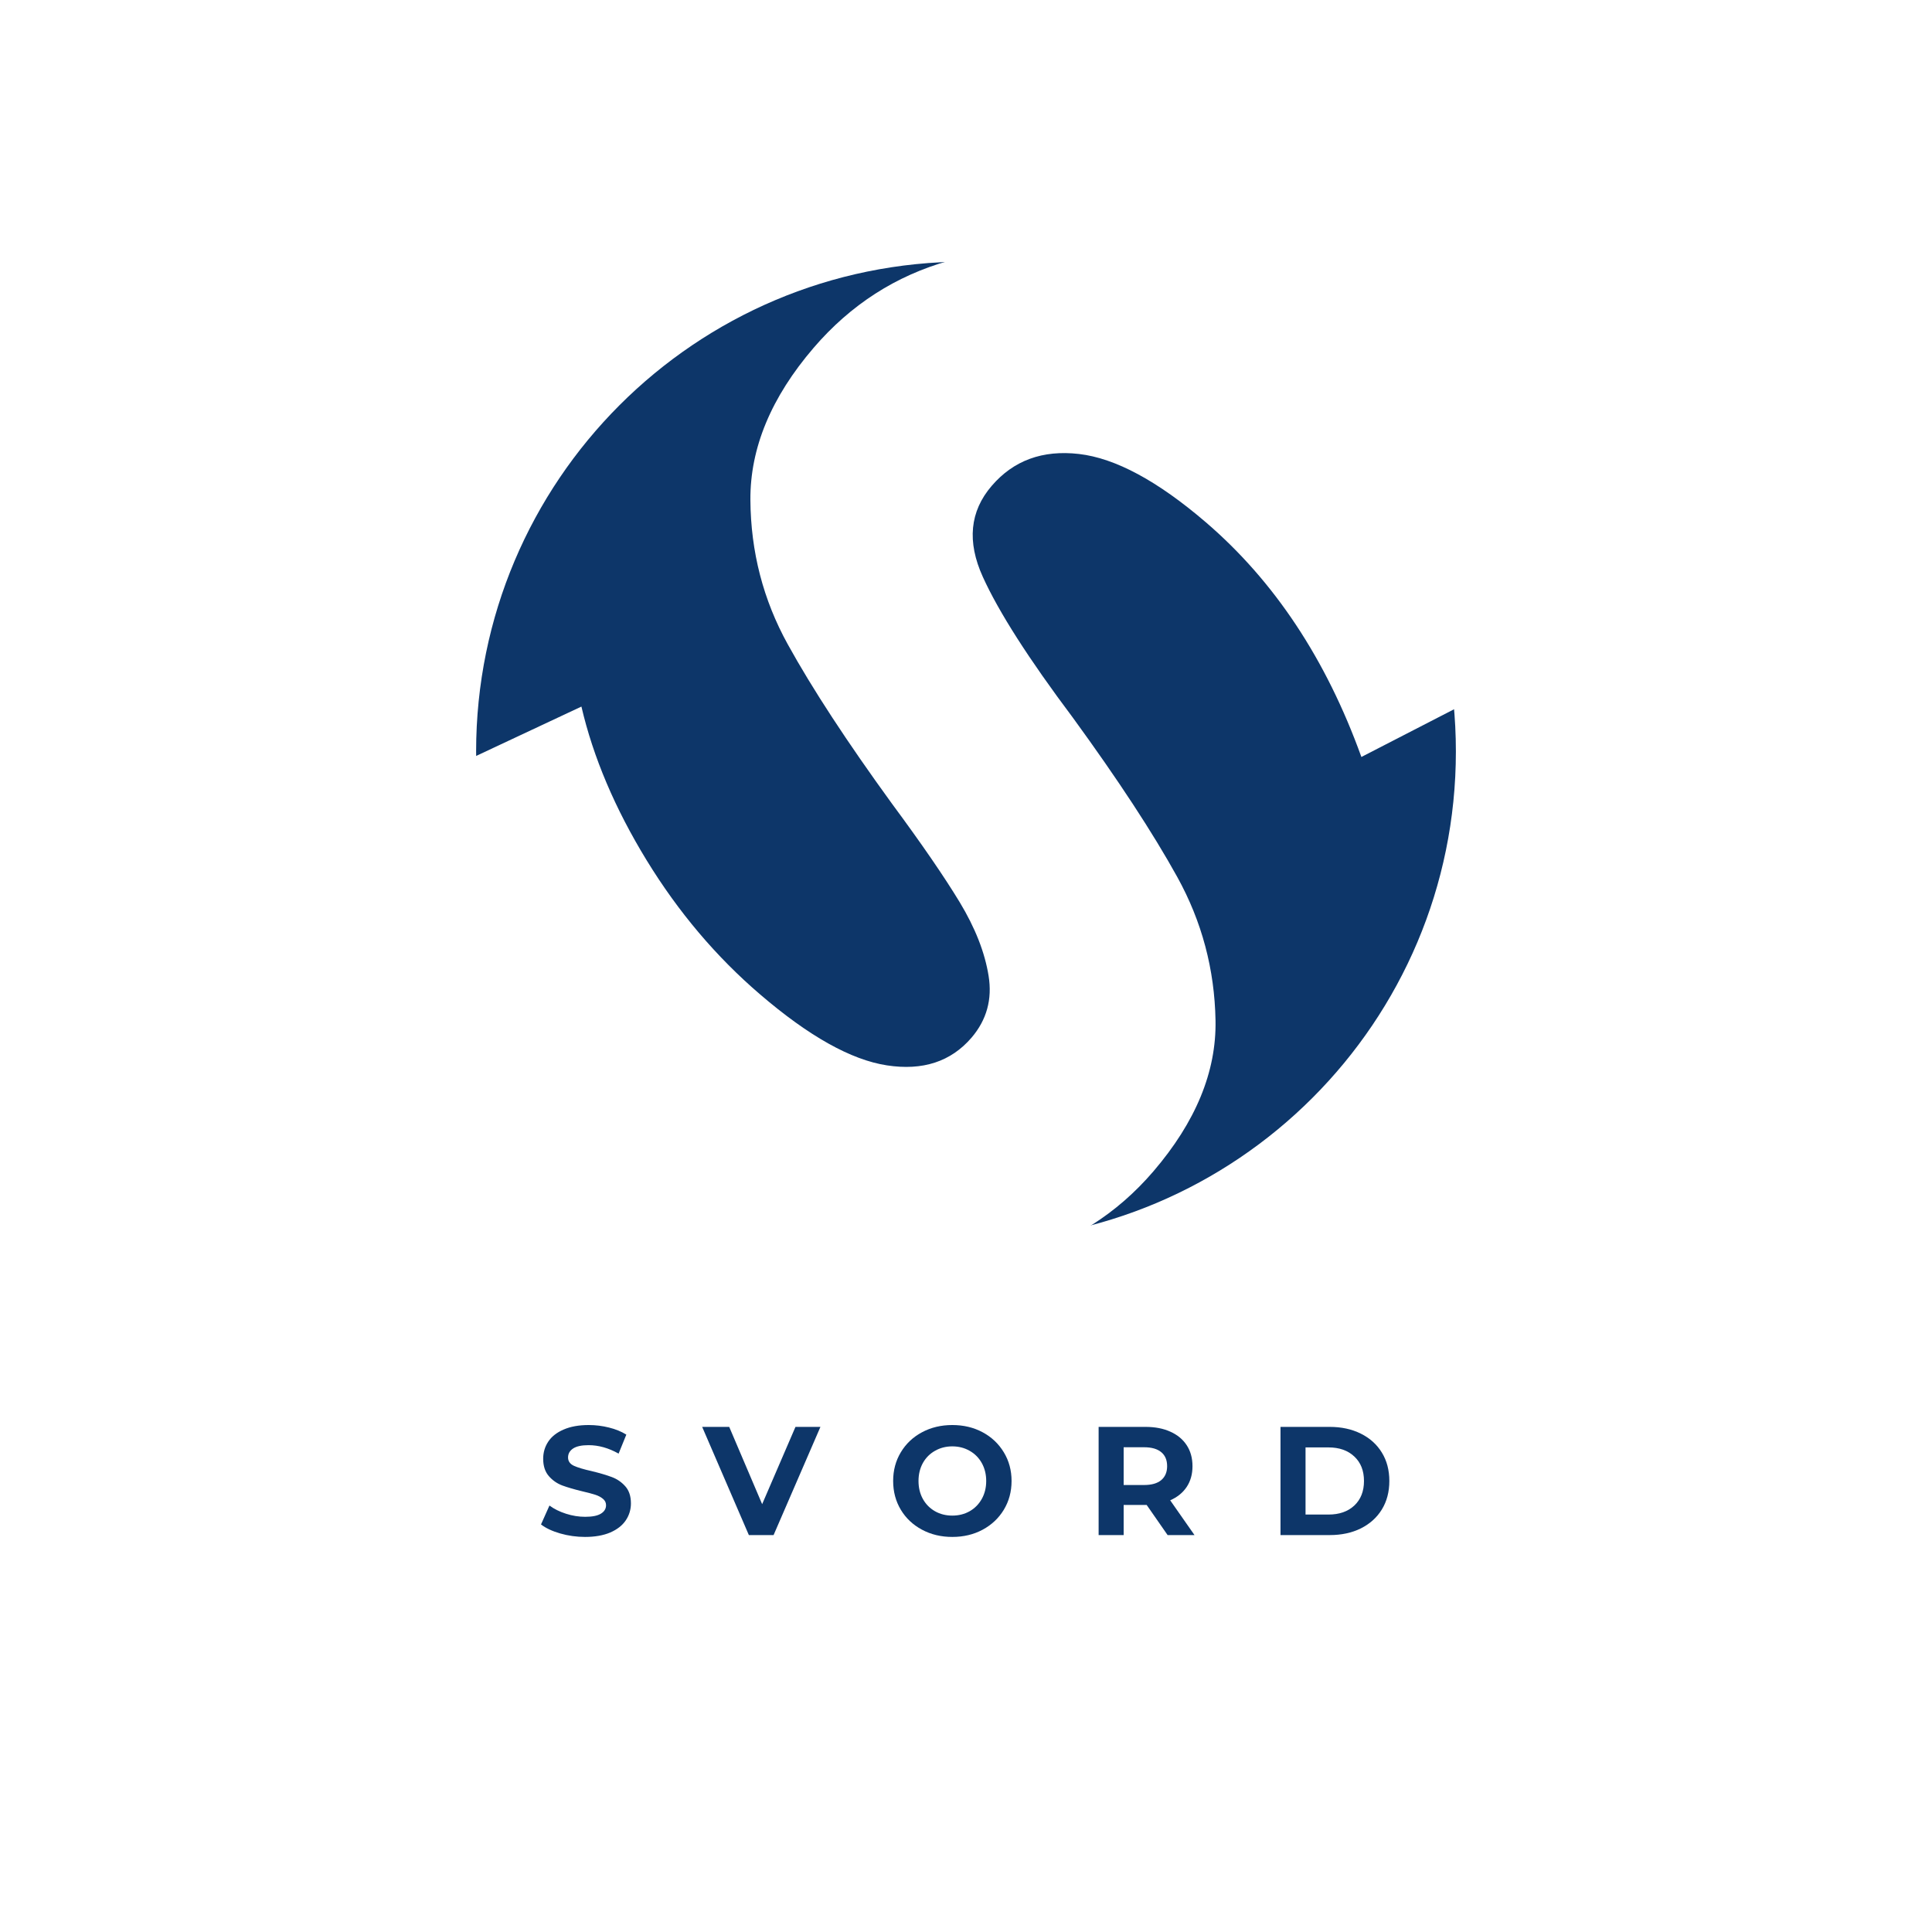 <svg xmlns="http://www.w3.org/2000/svg" xmlns:xlink="http://www.w3.org/1999/xlink" width="500" zoomAndPan="magnify" viewBox="0 0 375 375" height="500" preserveAspectRatio="xMidYMid meet" version="1.0"><defs><g/><clipPath id="b27ddaa647"><path d="M 92.414 50.781 L 282.586 50.781 L 282.586 240.957 L 92.414 240.957 Z M 92.414 50.781 " clip-rule="nonzero"/></clipPath><clipPath id="82577c365a"><path d="M 187.5 50.781 C 134.984 50.781 92.414 93.355 92.414 145.871 C 92.414 198.383 134.984 240.957 187.5 240.957 C 240.016 240.957 282.586 198.383 282.586 145.871 C 282.586 93.355 240.016 50.781 187.5 50.781 " clip-rule="nonzero"/></clipPath></defs><rect x="-37.5" width="450" fill="#ffffff" y="-37.5" height="450" fill-opacity="1"/><rect x="-37.5" width="450" fill="#ffffff" y="-37.5" height="450" fill-opacity="1"/><rect x="-37.5" width="450" fill="#ffffff" y="-37.5" height="450" fill-opacity="1"/><g clip-path="url(#b27ddaa647)"><g clip-path="url(#82577c365a)"><path fill="#0d3669" d="M 92.414 50.781 L 282.586 50.781 L 282.586 240.957 L 92.414 240.957 Z M 92.414 50.781 " fill-opacity="1" fill-rule="nonzero"/></g></g><g fill="#0d3669" fill-opacity="1"><g transform="translate(104.165, 297.958)"><g><path d="M 9.391 0.359 C 7.734 0.359 6.129 0.133 4.578 -0.312 C 3.023 -0.758 1.781 -1.344 0.844 -2.062 L 2.484 -5.734 C 3.391 -5.066 4.461 -4.535 5.703 -4.141 C 6.941 -3.742 8.18 -3.547 9.422 -3.547 C 10.797 -3.547 11.812 -3.75 12.469 -4.156 C 13.133 -4.562 13.469 -5.109 13.469 -5.797 C 13.469 -6.297 13.27 -6.707 12.875 -7.031 C 12.488 -7.363 11.988 -7.629 11.375 -7.828 C 10.77 -8.023 9.945 -8.242 8.906 -8.484 C 7.312 -8.867 6.004 -9.25 4.984 -9.625 C 3.961 -10.008 3.086 -10.617 2.359 -11.453 C 1.629 -12.297 1.266 -13.414 1.266 -14.812 C 1.266 -16.039 1.594 -17.148 2.25 -18.141 C 2.906 -19.129 3.898 -19.91 5.234 -20.484 C 6.566 -21.066 8.191 -21.359 10.109 -21.359 C 11.453 -21.359 12.758 -21.195 14.031 -20.875 C 15.312 -20.562 16.438 -20.102 17.406 -19.5 L 15.906 -15.812 C 13.957 -16.906 12.016 -17.453 10.078 -17.453 C 8.723 -17.453 7.719 -17.234 7.062 -16.797 C 6.414 -16.359 6.094 -15.781 6.094 -15.062 C 6.094 -14.344 6.469 -13.805 7.219 -13.453 C 7.969 -13.109 9.113 -12.766 10.656 -12.422 C 12.25 -12.035 13.555 -11.648 14.578 -11.266 C 15.598 -10.891 16.473 -10.289 17.203 -9.469 C 17.93 -8.656 18.297 -7.551 18.297 -6.156 C 18.297 -4.945 17.961 -3.848 17.297 -2.859 C 16.629 -1.867 15.625 -1.082 14.281 -0.5 C 12.938 0.07 11.305 0.359 9.391 0.359 Z M 9.391 0.359 "/></g></g></g><g fill="#0d3669" fill-opacity="1"><g transform="translate(136.557, 297.958)"><g><path d="M 22.688 -21 L 13.594 0 L 8.797 0 L -0.266 -21 L 4.984 -21 L 11.375 -6 L 17.844 -21 Z M 22.688 -21 "/></g></g></g><g fill="#0d3669" fill-opacity="1"><g transform="translate(172.188, 297.958)"><g><path d="M 12.656 0.359 C 10.477 0.359 8.516 -0.109 6.766 -1.047 C 5.016 -1.984 3.645 -3.273 2.656 -4.922 C 1.664 -6.578 1.172 -8.438 1.172 -10.5 C 1.172 -12.562 1.664 -14.414 2.656 -16.062 C 3.645 -17.719 5.016 -19.016 6.766 -19.953 C 8.516 -20.891 10.477 -21.359 12.656 -21.359 C 14.844 -21.359 16.805 -20.891 18.547 -19.953 C 20.285 -19.016 21.656 -17.719 22.656 -16.062 C 23.656 -14.414 24.156 -12.562 24.156 -10.5 C 24.156 -8.438 23.656 -6.578 22.656 -4.922 C 21.656 -3.273 20.285 -1.984 18.547 -1.047 C 16.805 -0.109 14.844 0.359 12.656 0.359 Z M 12.656 -3.781 C 13.895 -3.781 15.016 -4.062 16.016 -4.625 C 17.016 -5.195 17.801 -5.992 18.375 -7.016 C 18.945 -8.035 19.234 -9.195 19.234 -10.5 C 19.234 -11.801 18.945 -12.961 18.375 -13.984 C 17.801 -15.004 17.016 -15.797 16.016 -16.359 C 15.016 -16.93 13.895 -17.219 12.656 -17.219 C 11.414 -17.219 10.297 -16.93 9.297 -16.359 C 8.297 -15.797 7.508 -15.004 6.938 -13.984 C 6.375 -12.961 6.094 -11.801 6.094 -10.5 C 6.094 -9.195 6.375 -8.035 6.938 -7.016 C 7.508 -5.992 8.297 -5.195 9.297 -4.625 C 10.297 -4.062 11.414 -3.781 12.656 -3.781 Z M 12.656 -3.781 "/></g></g></g><g fill="#0d3669" fill-opacity="1"><g transform="translate(210.758, 297.958)"><g><path d="M 15.875 0 L 11.812 -5.844 L 7.344 -5.844 L 7.344 0 L 2.484 0 L 2.484 -21 L 11.578 -21 C 13.441 -21 15.055 -20.688 16.422 -20.062 C 17.797 -19.445 18.852 -18.566 19.594 -17.422 C 20.332 -16.285 20.703 -14.938 20.703 -13.375 C 20.703 -11.82 20.328 -10.477 19.578 -9.344 C 18.828 -8.219 17.758 -7.352 16.375 -6.75 L 21.094 0 Z M 15.781 -13.375 C 15.781 -14.562 15.398 -15.469 14.641 -16.094 C 13.879 -16.727 12.77 -17.047 11.312 -17.047 L 7.344 -17.047 L 7.344 -9.719 L 11.312 -9.719 C 12.77 -9.719 13.879 -10.035 14.641 -10.672 C 15.398 -11.316 15.781 -12.219 15.781 -13.375 Z M 15.781 -13.375 "/></g></g></g><g fill="#0d3669" fill-opacity="1"><g transform="translate(246.06, 297.958)"><g><path d="M 2.484 -21 L 12.031 -21 C 14.312 -21 16.328 -20.562 18.078 -19.688 C 19.828 -18.82 21.188 -17.598 22.156 -16.016 C 23.125 -14.441 23.609 -12.602 23.609 -10.5 C 23.609 -8.395 23.125 -6.551 22.156 -4.969 C 21.188 -3.395 19.828 -2.172 18.078 -1.297 C 16.328 -0.43 14.312 0 12.031 0 L 2.484 0 Z M 11.797 -3.984 C 13.891 -3.984 15.562 -4.566 16.812 -5.734 C 18.062 -6.91 18.688 -8.5 18.688 -10.5 C 18.688 -12.5 18.062 -14.082 16.812 -15.25 C 15.562 -16.426 13.891 -17.016 11.797 -17.016 L 7.344 -17.016 L 7.344 -3.984 Z M 11.797 -3.984 "/></g></g></g><g fill="#ffffff" fill-opacity="1"><g transform="translate(62.01, 161.834)"><g><path d="M 62.344 57.766 C 50.945 47.984 41.25 36.984 33.25 24.766 C 25.258 12.555 20.16 1.211 17.953 -9.266 L 50.844 -24.688 C 53.133 -14.852 57.352 -4.91 63.5 5.141 C 69.656 15.191 76.992 23.867 85.516 31.172 C 94.984 39.297 103.191 43.891 110.141 44.953 C 117.086 46.023 122.562 44.234 126.562 39.578 C 129.508 36.129 130.613 32.129 129.875 27.578 C 129.145 23.023 127.273 18.258 124.266 13.281 C 121.254 8.312 116.879 1.945 111.141 -5.812 C 102.398 -17.844 95.648 -28.164 90.891 -36.781 C 86.129 -45.395 83.711 -54.734 83.641 -64.797 C 83.578 -74.867 87.664 -84.707 95.906 -94.312 C 103.094 -102.688 111.863 -108.328 122.219 -111.234 C 132.582 -114.148 144.035 -113.68 156.578 -109.828 C 169.129 -105.973 182 -98.395 195.188 -87.094 C 204.375 -79.207 212.422 -70.395 219.328 -60.656 C 226.234 -50.914 231.219 -41.164 234.281 -31.406 L 202.234 -14.906 C 195.398 -33.875 185.328 -49.066 172.016 -60.484 C 162.672 -68.492 154.469 -72.906 147.406 -73.719 C 140.352 -74.531 134.707 -72.461 130.469 -67.516 C 126.227 -62.578 125.656 -56.695 128.75 -49.875 C 131.844 -43.051 137.672 -33.938 146.234 -22.531 C 154.992 -10.508 161.754 -0.191 166.516 8.422 C 171.273 17.035 173.742 26.305 173.922 36.234 C 174.109 46.172 170.082 55.941 161.844 65.547 C 154.77 73.785 146.02 79.328 135.594 82.172 C 125.164 85.023 113.645 84.492 101.031 80.578 C 88.414 76.672 75.52 69.066 62.344 57.766 Z M 62.344 57.766 "/></g></g></g></svg>